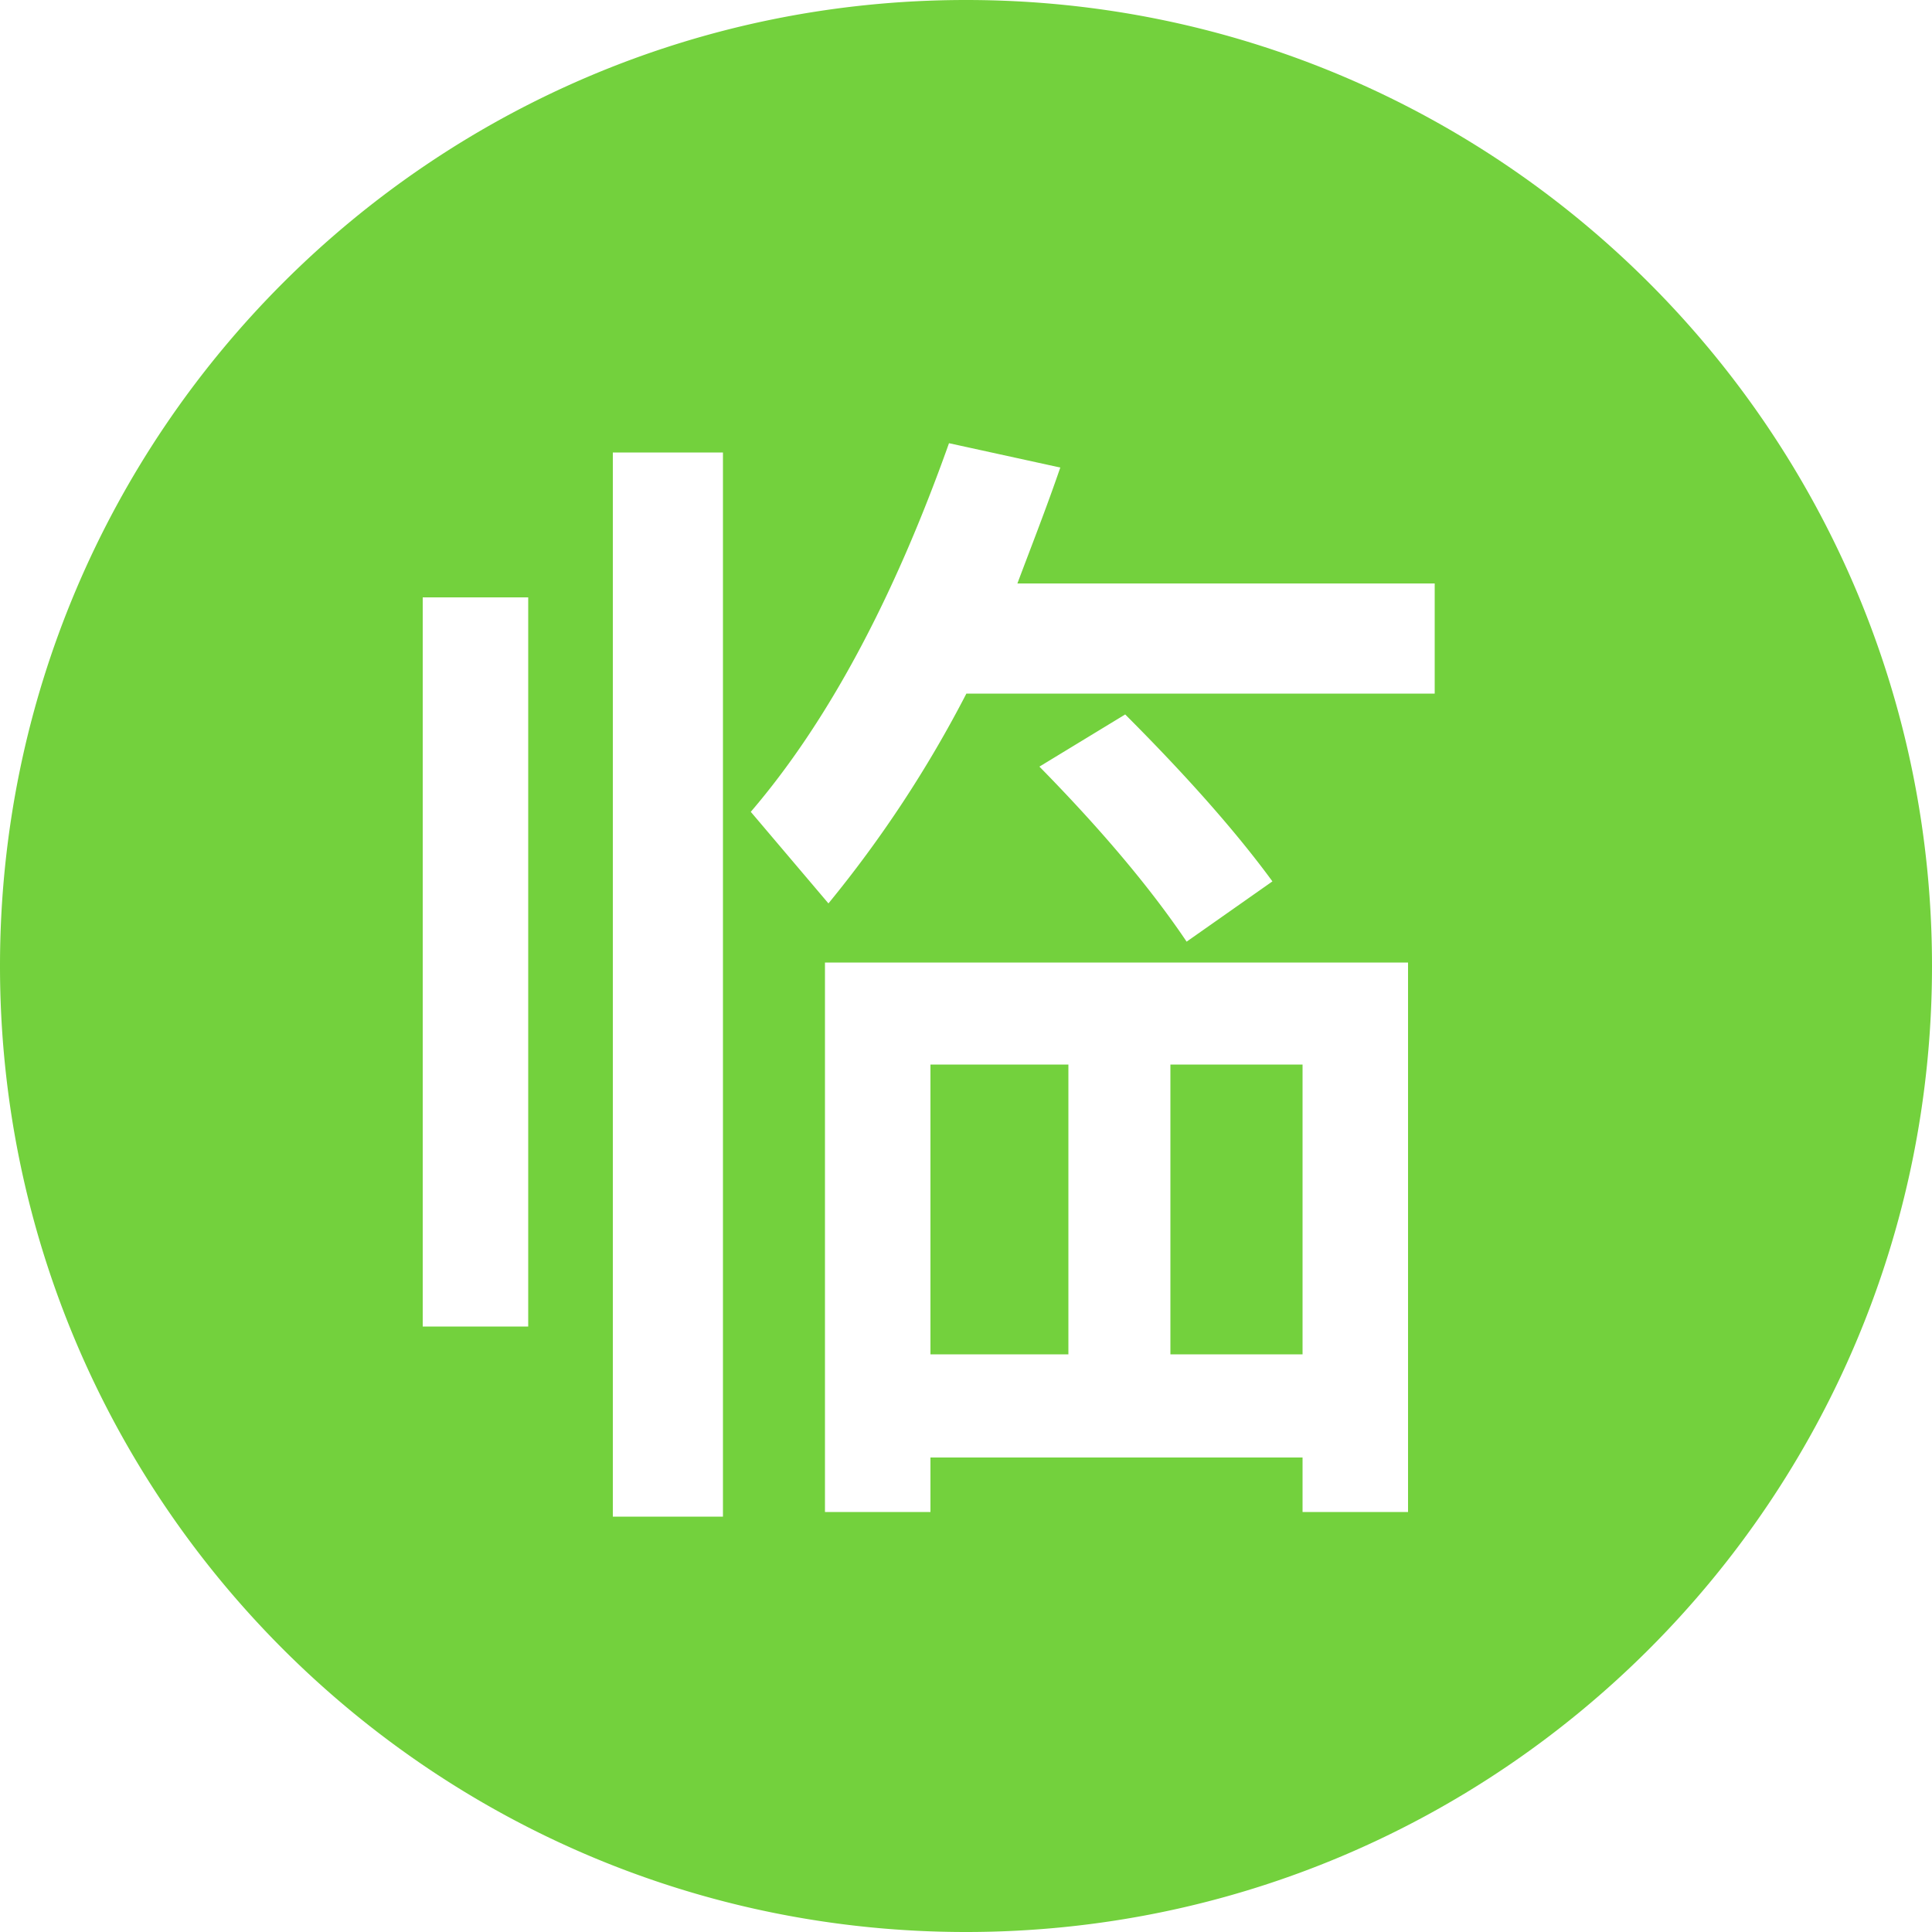 <?xml version="1.0" standalone="no"?><!DOCTYPE svg PUBLIC "-//W3C//DTD SVG 1.1//EN" "http://www.w3.org/Graphics/SVG/1.1/DTD/svg11.dtd"><svg t="1605702200200" class="icon" viewBox="0 0 1024 1024" version="1.1" xmlns="http://www.w3.org/2000/svg" p-id="6451" xmlns:xlink="http://www.w3.org/1999/xlink" width="200" height="200"><defs><style type="text/css"></style></defs><path d="M512 0c282.778 0 512 229.222 512 512s-229.222 512-512 512S0 794.778 0 512 229.222 0 512 0z m-128.819 239.821h-58.368V803.84h58.368V239.821z m363.11 270.336H437.248v291.226h55.91v-28.877h197.222v28.877h55.91V510.157zM566.272 564.224v153.6h-73.114v-153.6h73.114z m124.109 0v153.6h-70.042v-153.6h70.042z m-410.419-247.603H224.051v386.458h55.91V316.621z m316.416 62.054l-45.466 27.648c33.178 33.792 58.982 64.512 78.029 92.774l45.466-31.949c-18.432-25.19-44.237-54.682-78.029-88.474z m-93.389-143.77c-29.491 82.944-64.512 148.07-105.062 195.379l41.165 48.538a633.651 633.651 0 0 0 73.114-111.206h248.218v-58.368h-221.184c7.373-19.661 15.36-39.936 22.733-61.44l-58.982-12.902z" fill="#73D13D" p-id="6452"></path></svg>